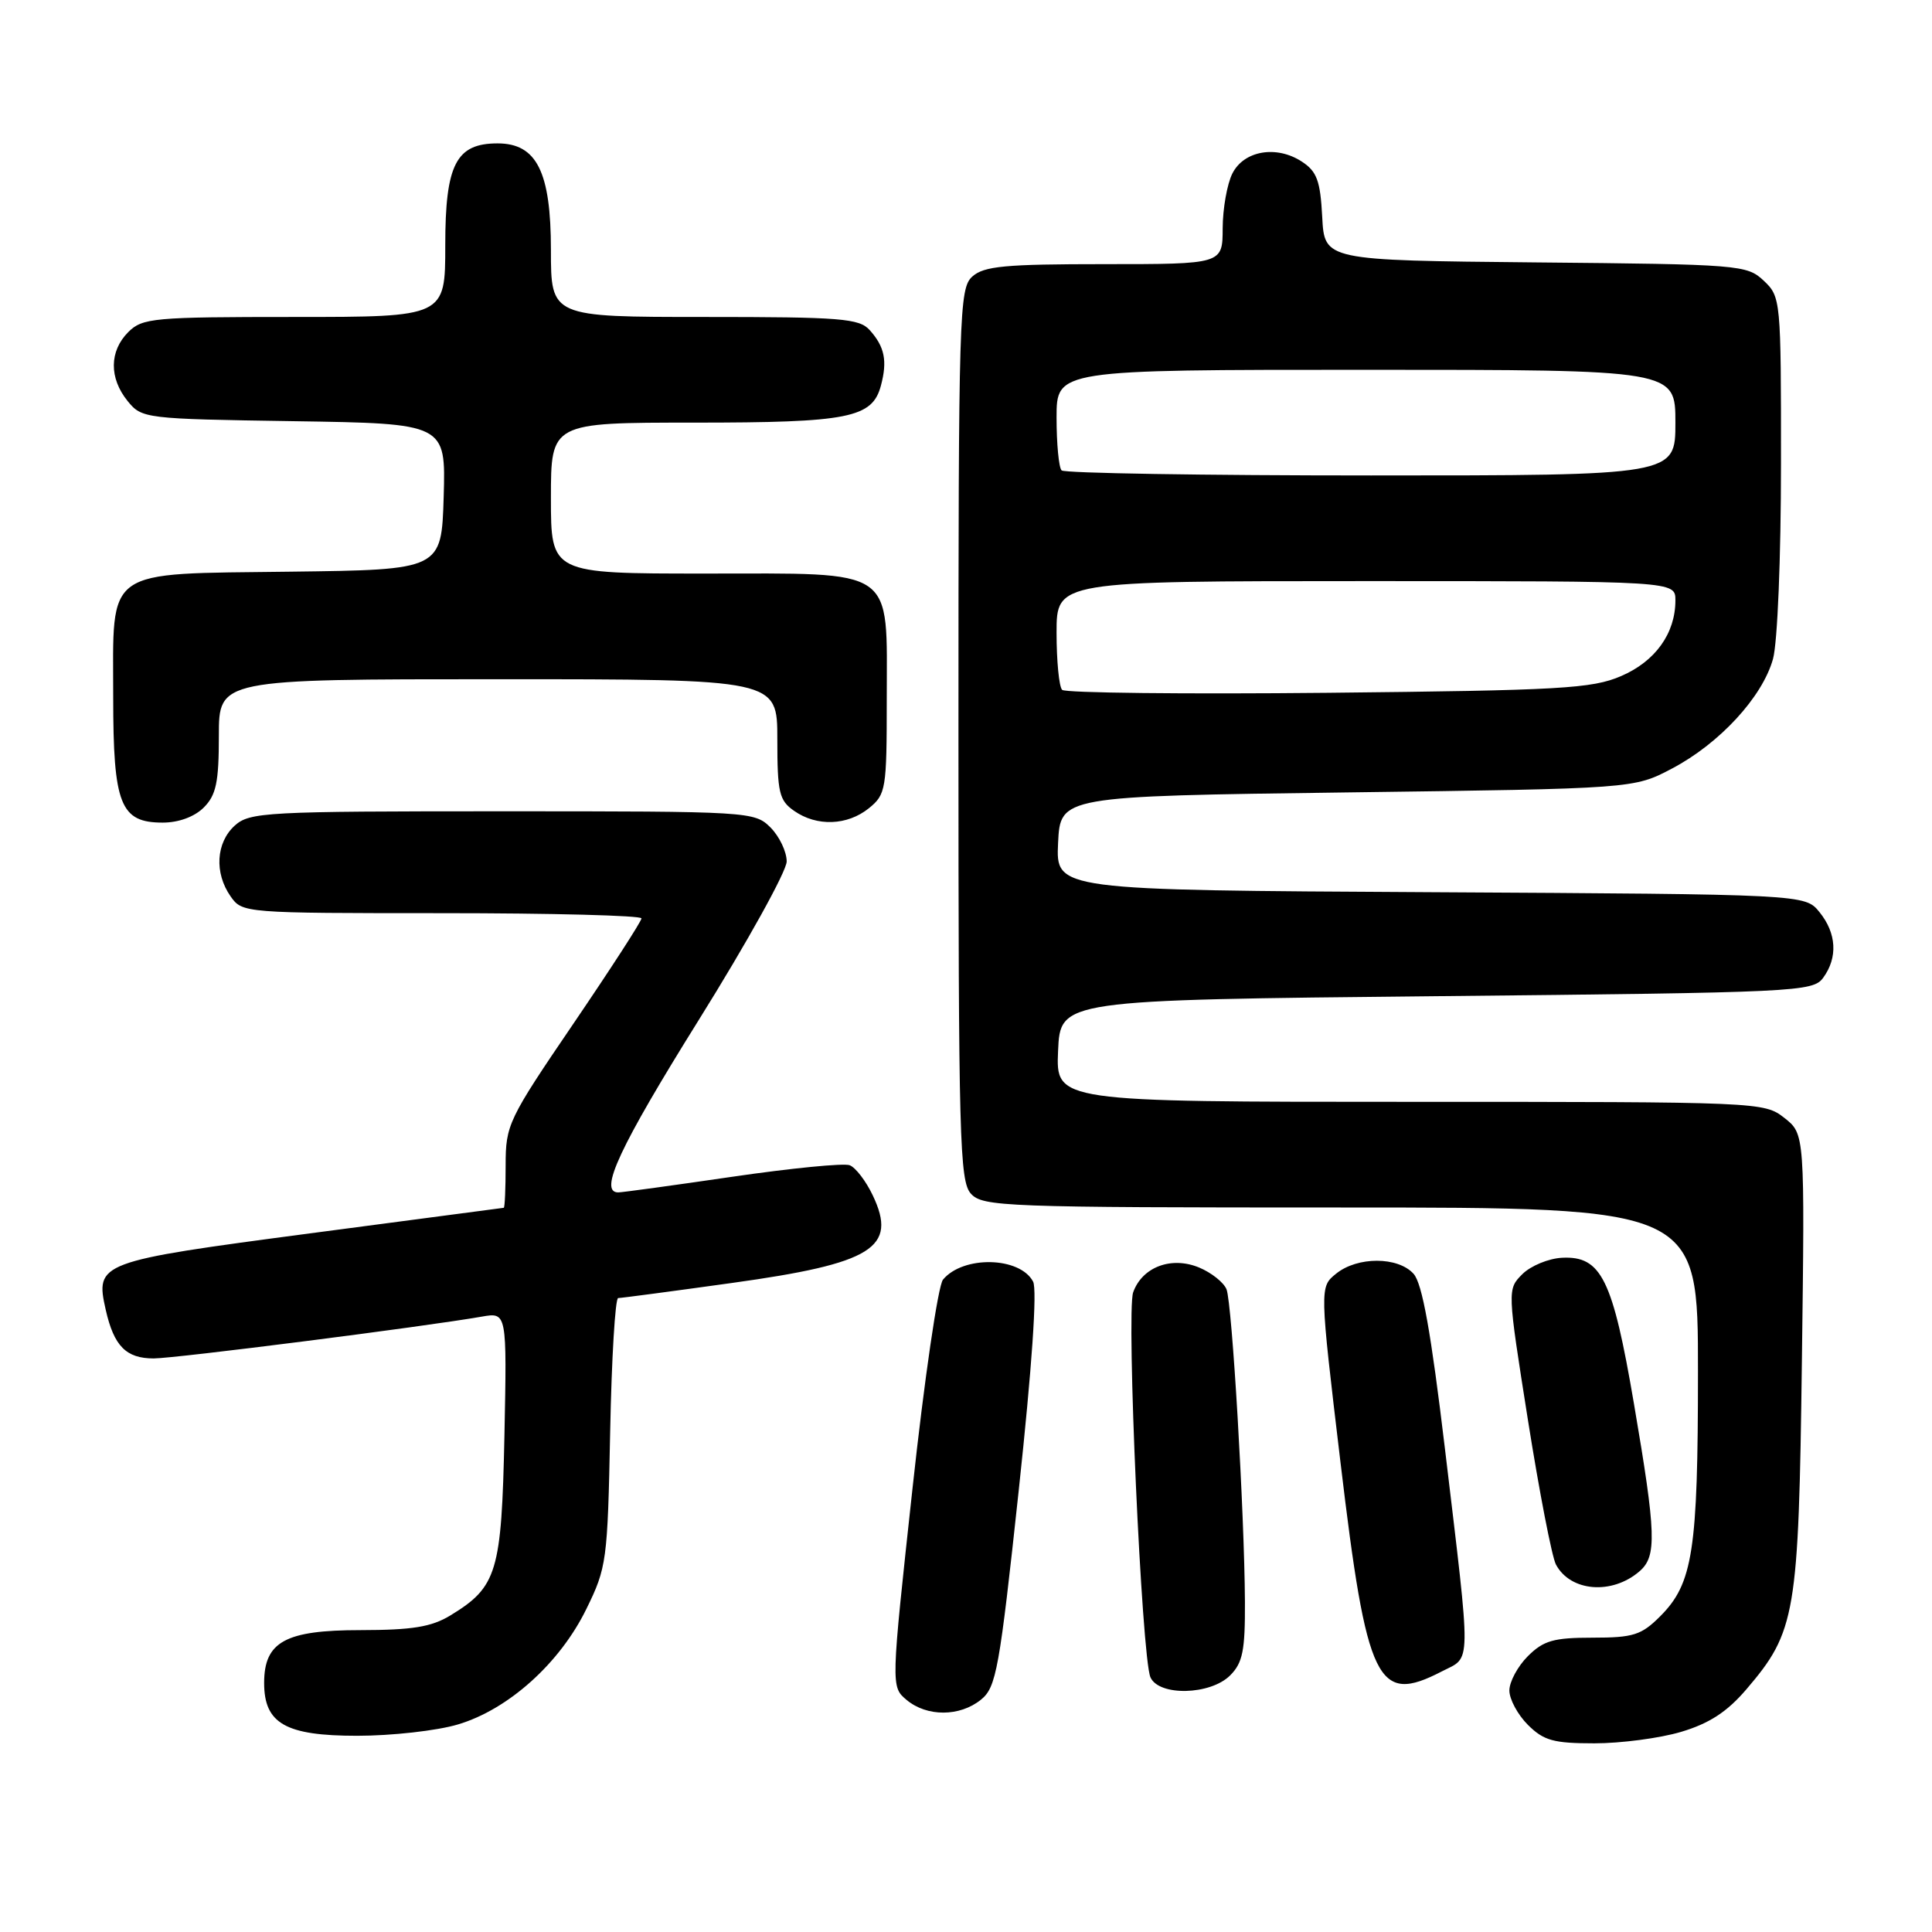 <?xml version="1.0" encoding="UTF-8" standalone="no"?>
<!DOCTYPE svg PUBLIC "-//W3C//DTD SVG 1.1//EN" "http://www.w3.org/Graphics/SVG/1.1/DTD/svg11.dtd" >
<svg xmlns="http://www.w3.org/2000/svg" xmlns:xlink="http://www.w3.org/1999/xlink" version="1.1" viewBox="0 0 256 256">
 <g >
 <path fill="currentColor"
d=" M 222.76 229.48 C 226.48 228.37 228.84 226.84 231.39 223.86 C 237.95 216.19 238.33 213.97 238.76 180.38 C 239.15 150.26 239.15 150.26 236.44 148.13 C 233.76 146.02 233.19 146.00 186.82 146.00 C 139.91 146.00 139.91 146.00 140.20 139.25 C 140.50 132.50 140.50 132.50 190.33 132.00 C 238.20 131.52 240.22 131.42 241.58 129.56 C 243.54 126.88 243.36 123.66 241.09 120.86 C 239.18 118.50 239.18 118.50 189.54 118.22 C 139.91 117.95 139.91 117.95 140.20 111.72 C 140.50 105.50 140.50 105.50 178.50 105.00 C 216.50 104.50 216.50 104.50 221.56 101.83 C 227.86 98.51 233.53 92.35 234.93 87.32 C 235.53 85.16 235.99 73.90 235.99 61.42 C 236.00 39.69 235.96 39.32 233.70 37.19 C 231.48 35.10 230.53 35.02 203.45 34.77 C 175.50 34.50 175.50 34.50 175.20 28.74 C 174.95 23.96 174.50 22.72 172.51 21.42 C 169.14 19.21 164.82 19.95 163.29 23.00 C 162.60 24.38 162.02 27.64 162.01 30.25 C 162.00 35.00 162.00 35.00 146.33 35.00 C 133.15 35.00 130.37 35.26 128.83 36.65 C 127.10 38.22 127.00 41.42 127.00 97.33 C 127.00 150.84 127.15 156.51 128.65 158.17 C 130.21 159.89 133.06 160.00 177.65 160.00 C 225.00 160.00 225.00 160.00 224.99 181.75 C 224.99 205.52 224.32 209.83 219.98 214.17 C 217.49 216.66 216.42 217.00 211.03 217.00 C 205.86 217.00 204.53 217.38 202.45 219.45 C 201.10 220.80 200.00 222.85 200.00 224.00 C 200.00 225.15 201.10 227.20 202.45 228.55 C 204.55 230.64 205.85 231.00 211.27 231.00 C 214.77 231.00 219.94 230.32 222.76 229.48 Z  M 60.67 228.50 C 67.35 226.52 74.17 220.40 77.69 213.21 C 80.39 207.72 80.51 206.83 80.85 189.75 C 81.04 179.99 81.52 172.00 81.91 172.00 C 82.30 172.00 89.08 171.10 96.98 170.00 C 115.65 167.41 118.96 165.34 115.64 158.38 C 114.74 156.49 113.37 154.70 112.59 154.40 C 111.82 154.10 104.81 154.79 97.01 155.93 C 89.22 157.07 82.43 158.00 81.92 158.00 C 79.28 158.00 82.10 151.97 92.61 135.12 C 99.00 124.88 104.23 115.44 104.24 114.15 C 104.24 112.86 103.28 110.84 102.10 109.65 C 99.98 107.54 99.40 107.50 66.58 107.50 C 35.17 107.50 33.09 107.61 31.10 109.40 C 28.62 111.66 28.38 115.67 30.56 118.78 C 32.10 120.98 32.36 121.00 58.56 121.00 C 73.10 121.00 85.00 121.31 85.00 121.69 C 85.00 122.07 80.95 128.33 76.00 135.61 C 67.32 148.36 67.00 149.04 67.00 154.42 C 67.00 157.49 66.89 160.02 66.75 160.04 C 66.61 160.06 55.05 161.59 41.06 163.43 C 13.00 167.14 12.60 167.29 14.01 173.56 C 15.10 178.37 16.71 180.00 20.37 180.00 C 23.26 179.99 56.19 175.80 63.84 174.46 C 67.17 173.88 67.17 173.88 66.84 190.24 C 66.46 208.32 65.88 210.27 59.70 214.04 C 57.17 215.58 54.66 215.99 47.75 216.00 C 37.81 216.00 35.00 217.54 35.00 223.00 C 35.00 228.38 37.84 230.00 47.32 230.00 C 51.89 230.00 57.90 229.33 60.67 228.50 Z  M 129.99 225.21 C 132.01 223.57 132.43 221.25 134.99 197.46 C 136.74 181.20 137.45 170.87 136.89 169.82 C 135.14 166.51 127.62 166.34 124.95 169.56 C 124.30 170.35 122.48 182.75 120.91 197.24 C 118.05 223.50 118.05 223.50 120.13 225.25 C 122.82 227.50 127.18 227.49 129.99 225.21 Z  M 163.00 222.00 C 164.67 220.33 164.99 218.70 164.96 212.25 C 164.89 200.37 163.26 172.71 162.52 170.84 C 162.15 169.93 160.52 168.63 158.88 167.95 C 155.21 166.43 151.35 167.88 150.15 171.24 C 149.22 173.84 151.28 219.61 152.44 222.25 C 153.56 224.78 160.38 224.62 163.00 222.00 Z  M 191.05 221.47 C 195.01 219.43 194.98 221.47 191.47 192.03 C 189.61 176.49 188.46 170.06 187.30 168.78 C 185.23 166.49 179.86 166.48 177.04 168.77 C 174.85 170.54 174.85 170.54 177.63 193.84 C 181.12 223.09 182.49 225.90 191.05 221.47 Z  M 217.25 208.20 C 219.55 206.21 219.46 203.29 216.51 186.02 C 213.69 169.46 212.18 166.40 206.98 166.66 C 205.19 166.75 202.83 167.73 201.72 168.83 C 199.72 170.84 199.72 170.84 202.46 188.17 C 203.97 197.70 205.64 206.31 206.17 207.31 C 208.09 210.91 213.60 211.36 217.25 208.20 Z  M 27.00 107.00 C 28.64 105.36 29.00 103.67 29.00 97.50 C 29.00 90.00 29.00 90.00 66.00 90.00 C 103.00 90.00 103.00 90.00 103.00 97.94 C 103.00 105.02 103.24 106.06 105.22 107.44 C 108.23 109.55 112.28 109.40 115.14 107.09 C 117.39 105.26 117.50 104.61 117.50 92.69 C 117.50 74.97 118.99 76.00 93.35 76.00 C 73.00 76.00 73.00 76.00 73.00 66.00 C 73.00 56.00 73.00 56.00 91.95 56.00 C 112.49 56.00 115.59 55.38 116.73 51.08 C 117.60 47.81 117.22 45.95 115.25 43.75 C 113.86 42.19 111.46 42.00 93.35 42.00 C 73.00 42.00 73.00 42.00 73.00 33.13 C 73.00 22.77 71.12 19.00 65.93 19.00 C 60.43 19.00 59.00 21.79 59.00 32.50 C 59.00 42.00 59.00 42.00 39.00 42.00 C 20.33 42.00 18.87 42.13 17.00 44.00 C 14.48 46.52 14.44 50.09 16.91 53.14 C 18.79 55.46 19.18 55.51 38.95 55.81 C 59.07 56.12 59.07 56.12 58.79 65.81 C 58.50 75.50 58.50 75.50 38.50 75.75 C 13.54 76.07 15.00 75.04 15.00 92.39 C 15.00 106.62 15.94 109.00 21.56 109.00 C 23.67 109.00 25.77 108.23 27.00 107.00 Z  M 140.74 91.41 C 140.33 91.00 140.00 87.59 140.00 83.83 C 140.00 77.00 140.00 77.00 181.00 77.00 C 222.00 77.00 222.00 77.00 222.00 79.55 C 222.00 83.93 219.34 87.64 214.79 89.59 C 210.96 91.24 206.80 91.48 175.99 91.80 C 157.02 91.99 141.15 91.82 140.74 91.41 Z  M 140.67 62.33 C 140.30 61.97 140.00 58.82 140.00 55.33 C 140.00 49.00 140.00 49.00 181.00 49.00 C 222.00 49.00 222.00 49.00 222.00 56.00 C 222.00 63.00 222.00 63.00 181.67 63.00 C 159.48 63.00 141.03 62.70 140.67 62.33 Z "/>
</g>
</svg>